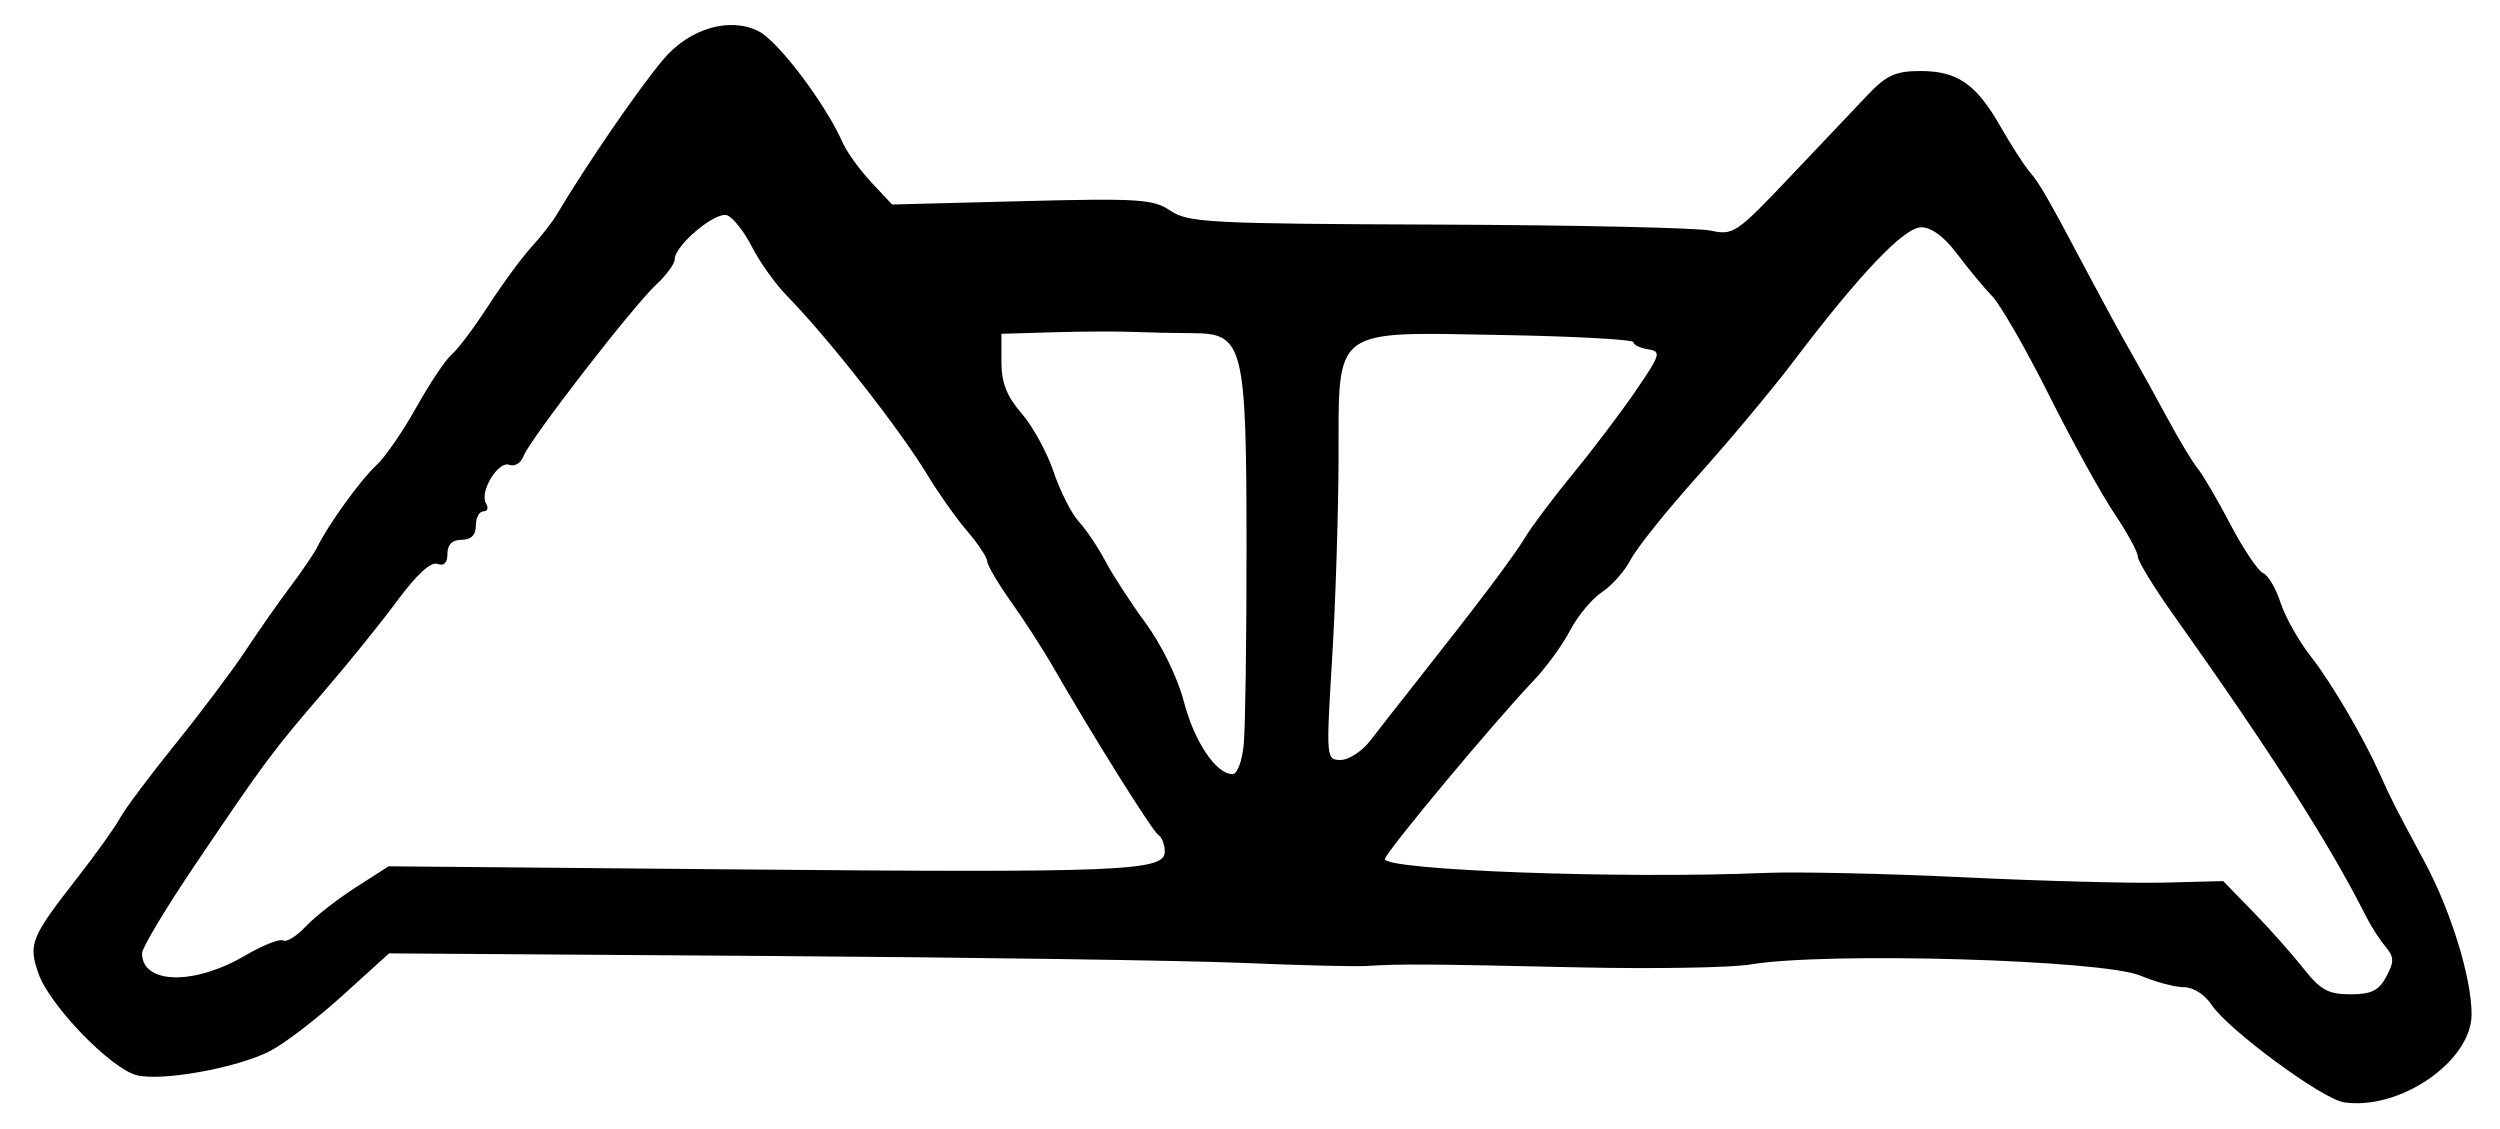 <?xml version="1.0" encoding="UTF-8" standalone="no"?>
<!-- Created with Inkscape (http://www.inkscape.org/) -->

<svg
   version="1.1"
   id="svg195"
   width="469.333"
   height="212"
   viewBox="0 0 469.333 212"
   xmlns="http://www.w3.org/2000/svg"
   xmlns:svg="http://www.w3.org/2000/svg">
  <defs
     id="defs199" />
  <g
     id="g201">
    <path
       style="fill:#000000;stroke-width:1.333"
       d="m 440,206.935 c -4.056,-0.614 -21.787,-13.687 -24.8,-18.286 -1.255,-1.916 -3.447,-3.316 -5.19,-3.316 -1.659,0 -5.34,-0.977 -8.18,-2.172 -7.116,-2.994 -59.038,-4.487 -73.163,-2.104 C 325,181.676 310.3,181.92 296,181.599 c -27.928,-0.625 -33.124,-0.659 -39.333,-0.258 -2.2,0.142 -12.7,-0.114 -23.333,-0.569 C 222.7,180.317 182.283,179.728 143.519,179.463 l -70.481,-0.481 -8.758,7.937 c -4.817,4.365 -10.933,9.046 -13.591,10.403 -6.184,3.155 -20.098,5.694 -24.945,4.551 -4.859,-1.145 -16.478,-13.156 -18.546,-19.172 -1.903,-5.535 -1.421,-6.704 7.462,-18.092 3.456,-4.431 7.01,-9.413 7.897,-11.071 0.887,-1.658 5.558,-7.901 10.38,-13.873 4.821,-5.972 10.768,-13.89 13.214,-17.595 2.446,-3.705 6.253,-9.137 8.459,-12.071 2.206,-2.933 4.443,-6.233 4.971,-7.333 1.925,-4.009 8.261,-12.776 11.072,-15.321 1.586,-1.436 4.958,-6.319 7.493,-10.851 2.535,-4.532 5.526,-9.002 6.647,-9.933 1.121,-0.931 4.205,-5.038 6.853,-9.127 2.648,-4.089 6.286,-9.047 8.085,-11.016 1.799,-1.97 3.945,-4.715 4.77,-6.1 5.591,-9.394 15.202,-23.403 19.954,-29.085 4.934,-5.899 12.563,-8.154 18.027,-5.329 3.673,1.899 12.508,13.612 15.656,20.756 0.809,1.837 3.243,5.228 5.408,7.537 l 3.936,4.197 24.345,-0.627 c 21.98,-0.566 24.693,-0.391 27.926,1.802 3.283,2.227 7.465,2.443 50.297,2.595 25.694,0.091 48.698,0.601 51.12,1.133 4.212,0.925 4.862,0.483 14.936,-10.165 5.793,-6.123 12.395,-13.082 14.671,-15.466 3.38,-3.539 5.161,-4.333 9.718,-4.333 6.985,0 10.498,2.428 15.045,10.395 1.969,3.45 4.433,7.28 5.477,8.513 1.994,2.355 3.321,4.67 11.106,19.379 2.634,4.976 6.165,11.447 7.847,14.38 1.682,2.933 4.839,8.633 7.014,12.667 C 409.158,82.7 411.691,86.9 412.613,88 c 0.921,1.1 3.678,5.814 6.126,10.476 2.448,4.662 5.204,8.765 6.125,9.118 0.921,0.353 2.388,2.839 3.26,5.524 0.872,2.685 3.412,7.208 5.644,10.051 3.895,4.962 9.881,15.148 13.025,22.164 2.178,4.861 2.961,6.398 8.283,16.268 5.026,9.321 8.924,21.912 8.924,28.823 0,8.812 -13.501,18.1 -24,16.512 z m 7.993,-23.589 c 1.504,-2.81 1.476,-3.681 -0.184,-5.667 -1.078,-1.29 -2.717,-3.846 -3.641,-5.68 -6.873,-13.635 -17.852,-30.818 -36.208,-56.665 -3.645,-5.133 -6.627,-10.022 -6.627,-10.866 0,-0.844 -1.983,-4.481 -4.407,-8.083 -2.424,-3.602 -7.939,-13.596 -12.257,-22.209 -4.317,-8.613 -9.123,-16.977 -10.68,-18.585 -1.556,-1.609 -4.512,-5.175 -6.568,-7.925 -2.376,-3.178 -4.827,-5 -6.726,-5 -3.227,0 -11.516,8.698 -24.031,25.217 -3.916,5.168 -11.924,14.756 -17.797,21.306 -5.873,6.55 -11.59,13.673 -12.705,15.829 -1.115,2.155 -3.55,4.917 -5.411,6.137 -1.861,1.22 -4.557,4.459 -5.99,7.198 -1.433,2.739 -4.504,6.966 -6.825,9.393 C 280.542,135.479 260,160.134 260,161.277 c 0,2.104 44.979,3.745 71.333,2.602 5.867,-0.254 22.667,0.115 37.333,0.82 14.667,0.705 31.624,1.154 37.683,0.996 l 11.016,-0.286 5.651,5.807 c 3.108,3.194 7.36,7.977 9.449,10.629 3.151,4 4.646,4.822 8.775,4.822 3.939,0 5.347,-0.693 6.754,-3.32 z M 46.019,179.393 c 3.31,-1.94 6.523,-3.215 7.139,-2.834 0.616,0.381 2.523,-0.8 4.238,-2.625 1.714,-1.825 5.916,-5.114 9.337,-7.309 l 6.22,-3.992 65.19,0.583 c 72.681,0.65 80.523,0.326 80.523,-3.326 0,-1.319 -0.541,-2.732 -1.202,-3.141 -1.103,-0.682 -12.357,-18.655 -19.971,-31.896 -1.745,-3.035 -5.195,-8.37 -7.667,-11.855 -2.471,-3.485 -4.493,-6.914 -4.493,-7.62 0,-0.706 -1.688,-3.255 -3.75,-5.664 -2.063,-2.409 -5.377,-7.08 -7.365,-10.38 -5.222,-8.668 -18.539,-25.652 -26.604,-33.929 -2.106,-2.161 -5.008,-6.24 -6.449,-9.065 -1.441,-2.825 -3.529,-5.484 -4.639,-5.91 -2.153,-0.826 -9.86,5.626 -9.86,8.255 0,0.835 -1.565,2.973 -3.477,4.751 -4.435,4.123 -23.793,29.153 -24.91,32.21 -0.465,1.271 -1.655,2 -2.645,1.62 -2.122,-0.814 -5.703,5.134 -4.379,7.275 C 91.751,95.343 91.522,96 90.745,96 c -0.777,0 -1.412,1.2 -1.412,2.667 0,1.778 -0.889,2.667 -2.667,2.667 -1.764,0 -2.667,0.889 -2.667,2.625 0,1.714 -0.654,2.374 -1.885,1.901 -1.203,-0.461 -3.901,2.005 -7.452,6.812 -3.062,4.144 -9.263,11.827 -13.782,17.073 -9.746,11.315 -11.107,13.144 -24.162,32.473 -5.529,8.186 -10.053,15.716 -10.053,16.733 0,5.846 9.751,6.069 19.352,0.442 z m 187.481,-39.726 c 0.291,-3.117 0.523,-19.767 0.515,-37 C 233.997,64.791 233.447,62.589 224,62.55 c -3.3,-0.013 -8.4,-0.122 -11.333,-0.241 -2.933,-0.119 -9.683,-0.087 -15,0.071 L 188,62.667 v 5.287 c 0,3.895 0.999,6.44 3.794,9.667 2.087,2.409 4.789,7.344 6.005,10.966 1.216,3.622 3.346,7.822 4.733,9.333 1.387,1.511 3.642,4.873 5.013,7.472 1.37,2.599 4.794,7.861 7.608,11.694 2.92,3.978 5.965,10.248 7.094,14.609 1.95,7.532 6.042,13.639 9.139,13.639 0.894,0 1.817,-2.472 2.116,-5.667 z M 257.278,139 c 1.548,-2.017 5.343,-6.865 8.435,-10.774 11.796,-14.917 18.412,-23.694 20.642,-27.389 1.272,-2.106 5.333,-7.506 9.026,-12 3.693,-4.494 8.969,-11.47 11.725,-15.504 4.658,-6.817 4.819,-7.363 2.286,-7.759 -1.498,-0.234 -2.726,-0.834 -2.727,-1.333 -0.001,-0.499 -10.978,-1.104 -24.392,-1.343 -32.495,-0.581 -30.922,-1.765 -30.985,23.324 -0.025,10.145 -0.568,26.996 -1.205,37.446 -1.141,18.719 -1.118,19 1.612,19 1.524,0 4.036,-1.65 5.584,-3.667 z"
       id="path521" />
  </g>
</svg>

